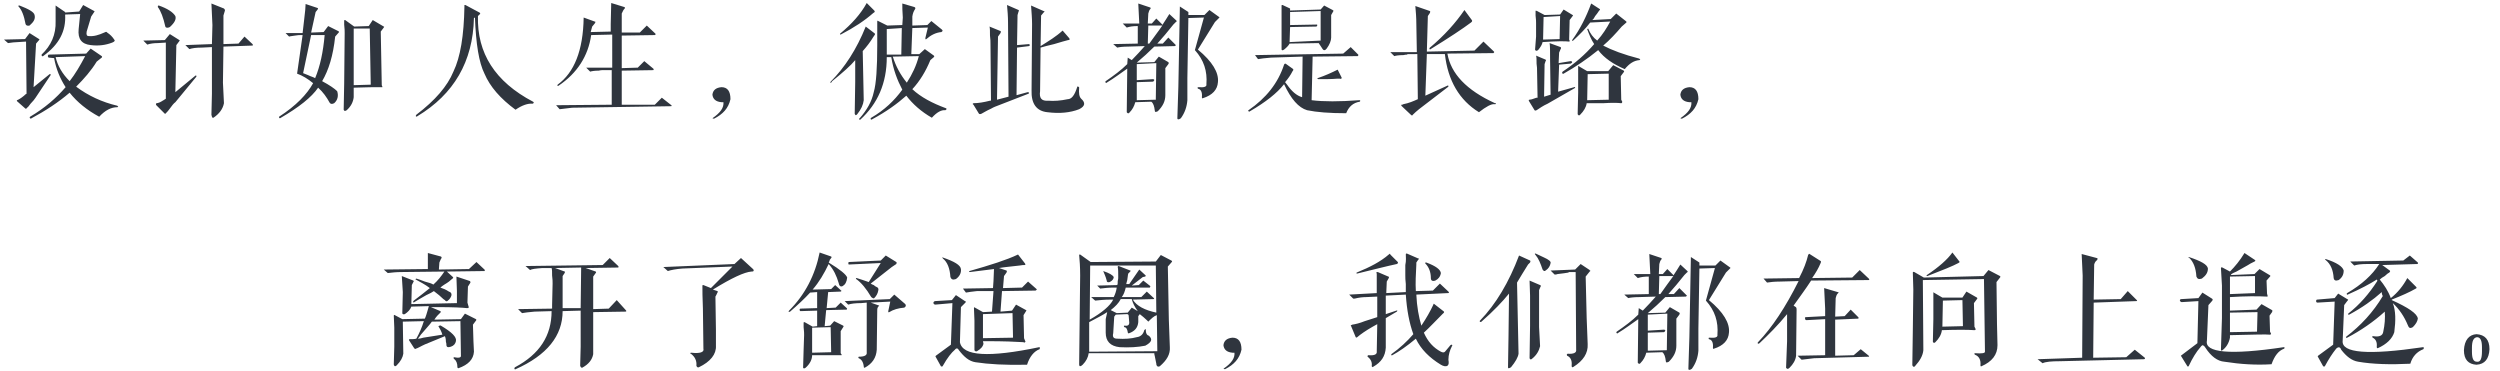 <?xml version="1.0" encoding="utf-8"?>
<!-- Generator: Adobe Illustrator 22.1.0, SVG Export Plug-In . SVG Version: 6.00 Build 0)  -->
<svg version="1.1" id="图层_1" xmlns="http://www.w3.org/2000/svg" xmlns:xlink="http://www.w3.org/1999/xlink" x="0px" y="0px"
	 viewBox="0 0 499 74" style="enable-background:new 0 0 499 74;" xml:space="preserve">
<style type="text/css">
	.st0{fill:#2F353E;}
</style>
<path class="st0" d="M9.9,14.8c0.2-0.1,0.2,0,0.2,0.2l-3,4.5c-0.2,0.3-0.5,0.7-1,1.2c-0.3,0.4-0.5,0.7-0.7,0.8
	c-0.1,0.2-0.2,0.2-0.3,0.2l-1.7-1.5C3.4,20.1,3.3,20,3.4,20c0.3-0.1,0.8-0.4,1.4-0.9c0.2-0.2,0.3-0.3,0.5-0.4L5.2,8.3L3.6,8.4
	c-0.6,0-1.3,0.1-2,0.2L0.8,7.9L5,7.8l0.9-1.2l1.9,1.2c0.1,0,0.1,0.1,0,0.2L7.2,8.7l-0.5,8.7L9.9,14.8z M3.9,1.1
	C5.7,1.8,6.8,2.4,6.9,3c0.2,0.8-0.2,1.4-1,2.1c-0.4,0.1-0.7,0-0.8-0.3C4.8,3.1,4.3,1.9,3.7,1.3C3.6,1.1,3.7,1.1,3.9,1.1z M9.7,11.5
	c-0.2-0.2-0.2-0.4,0-0.6l7.5-0.2l0.9-1l2.2,1.5c0.1,0.1,0.1,0.2,0,0.3l-1,0.8c-1.1,1.8-2.5,3.4-4.1,5c2.4,1.8,5.2,3.1,8.2,3.8
	c0.1,0.1,0.1,0.1,0.2,0.2c-0.1,0.1-0.1,0.1-0.2,0.1c-1.2,0-2.4,0.6-3.6,1.9c-2.4-1.3-4.4-2.9-5.9-4.8c-2.2,1.9-4.8,3.6-7.6,5.1
	c-0.1,0.1-0.2,0.1-0.3,0c-0.1-0.1-0.1-0.2,0-0.3c2.9-1.7,5.2-3.7,7.1-5.9c-1.1-1.7-1.9-3.6-2.3-5.8L9.7,11.5z M18.8,2.2
	c0.1,0,0.1,0.1,0,0.2l-0.6,0.9l-0.9,3c-0.1,0.6,0,0.9,0.4,0.9c1,0.1,2-0.2,3.1-0.7c0.2-0.1,0.4-0.2,0.5-0.1l0.1,0.1
	c0.6,0.4,1,0.8,1.4,1.4c0.2,0.2,0.1,0.4-0.4,0.6C21.1,9,19.7,9.2,18.1,9c-1.8-0.2-2.6-1.2-2.4-3.2l0.3-3l-3,0.1
	c0.2,3.3-1.2,6-4.4,8.3c-0.2,0.1-0.3,0-0.3-0.3c1.9-1.8,2.9-4,2.8-6.7V1.1l1.9,1.3v0.1l2.8-0.2L16.6,1L18.8,2.2z M17,11.2l-5.9,0.2
	c0.4,1.7,1.3,3.3,2.8,4.8C15,14.8,16,13.1,17,11.2z M39,15.1c0.2-0.1,0.2,0,0.2,0.2L35,20.4c-0.3,0.2-0.7,0.7-1.2,1.4
	c-0.2,0.3-0.4,0.5-0.6,0.7c-0.1,0.2-0.2,0.2-0.3,0.2L31.2,21c-0.1-0.1-0.1-0.2,0-0.4c0.4,0,0.9-0.2,1.7-0.8
	c-0.6,0.4-0.5,0.4,0.2-0.1V8.5l-1.6,0.1c-0.8,0-1.5,0.1-2.1,0.3l-0.8-0.8L32.9,8l1-1.2L35.8,8c0.1,0.1,0.1,0.1,0,0.2l-0.6,0.8
	L35,18.4L39,15.1z M31.7,1.1c1.7,0.6,2.8,1.3,3.3,2.1c0.2,0.6-0.1,1.3-1.1,2.2c-0.4,0.2-0.8,0.2-0.9-0.1c-0.4-1.8-0.9-3.1-1.5-3.9
	C31.5,1.2,31.5,1.1,31.7,1.1z M44.9,2.1l-0.3,1v5.7l3-0.1l1.2-1.4l1.6,1.5L50.5,9c-0.1,0.1-0.1,0.1-0.2,0.1l-5.7,0.2l-0.1,7.2
	l0.2,4.1c-0.2,1.1-0.9,2.1-2.1,2.9c-0.2,0.1-0.3-0.1-0.4-0.6l0.1-4.2V9.4l-2,0.1c-1.1,0-1.9,0.1-2.5,0.3L37,9l5.3-0.2l0.1-3.8
	l-0.2-4.3l2.5,1C44.8,1.8,44.9,1.9,44.9,2.1z M65.5,5.2l2,1c0.2,0.1,0.2,0.2,0.1,0.3l-0.7,0.8c-0.4,3.8-1.3,6.7-2.6,8.9
	c1.5,0.8,2.5,1.5,3,2c0.3,0.9,0.1,1.8-0.6,2.4c-0.4,0.2-0.7,0.2-0.9-0.1c-0.6-1.1-1.3-2.1-2.3-3c-1.3,1.9-3.8,3.9-7.6,6.1
	c-0.2,0-0.2-0.1-0.2-0.3c3.4-2.2,5.6-4.5,6.8-6.7c-1.1-0.9-2.1-1.5-3.2-1.9L60.4,7H60c-0.2,0-0.6,0-1.1,0.1
	c-0.5,0.1-0.9,0.1-1.2,0.2L57,6.6h3.4L60.7,4C60.9,2.4,61,1.3,61,0.8l2.4,0.8c0.1,0,0.1,0.1,0,0.3l-0.4,0.5l-0.9,4.1l2.5-0.1
	L65.5,5.2z M60.5,14.6c0.2,0.1,0.5,0.2,1,0.4c0.6,0.3,1.1,0.4,1.4,0.6c1-2.4,1.6-5.2,1.9-8.6L62.1,7L60.5,14.6z M74.4,4l2.2,1.3
	c0.1,0,0.1,0.1,0,0.2l-0.6,0.8L76.2,17l0.1,0.3c0.1,0,0.1,0,0,0.1c-1.4,0-3.3,0-5.7,0.1v1.9c-0.1,0.9-0.5,1.8-1.4,2.6
	c-0.3,0.2-0.5,0.2-0.6-0.1l0.1-5.2l0.1-10.1c0-0.3,0-0.9-0.1-1.7c0-0.4,0-0.6,0-0.8c0-0.1,0.1-0.1,0.2-0.1l1.8,1.3l2.9-0.1L74.4,4z
	 M70.6,5.7V17l3.4-0.1L73.8,5.7H70.6z M92.7,1.3V1C92.7,1,92.8,1,92.9,1l2.8,1.5c0.2,0.1,0.2,0.3,0,0.4l-0.3,0.3
	c-0.2,7.4,3.4,13.1,11,17.1c0.2,0.1,0.2,0.3-0.1,0.4c-0.9-0.1-2.1,0.3-3.4,1.2c-3-2.2-5.1-4.6-6.2-7.2c-1.1-2.2-1.7-5.9-1.9-11.2
	l-0.2,0.1c-0.2,8.7-4,15.2-11.3,19.6c-0.1,0.1-0.2,0.1-0.3,0c0-0.1,0-0.2,0.1-0.3c3.8-2.9,6.2-5.7,7.4-8.6
	C91.9,11.4,92.6,7.1,92.7,1.3z M120.3,14c-0.2,0-0.4,0-0.8,0.1c-0.8,0-1.4,0.1-1.7,0.2l-0.8-0.8h5.2V6.9L118,7
	c-0.6,4.2-2.8,7.6-6.5,10.1c-0.2,0.1-0.3,0.1-0.2-0.2c3.3-2.4,5.1-6.8,5.2-13.4l2.2,0.8c0.2,0,0.2,0.1,0,0.4l-0.5,0.6
	c-0.1,0.4-0.2,0.8-0.3,1.1l4-0.1V4.8L122,0.6l2.6,0.8c0.2,0.1,0.2,0.2,0,0.4s-0.3,0.5-0.5,0.9v3.8h3.6l1.4-1.4l1.7,1.6
	c0.1,0.1,0.1,0.2-0.1,0.3l-6.6,0.1v6.5l3.2-0.1l1.3-1.3l1.8,1.5c0.1,0.1,0.1,0.2,0,0.3l-6.3,0.1v6.8h6.6l1.4-1.4l1.9,1.5
	c0.1,0.1,0.1,0.2-0.1,0.2l-19.7,0.3c-0.9,0.1-1.7,0.2-2.5,0.3l-0.7-0.8l11.1-0.1V14H120.3z M142.5,23.7l-0.3-0.1
	c1.6-1.1,2.3-2.1,2.2-3.2H144c-1.1-0.1-1.7-0.6-1.8-1.5c0.1-0.9,0.7-1.4,1.8-1.5c1.2,0,1.8,0.8,1.8,2.4
	C145.4,21.6,144.3,22.8,142.5,23.7z M165.9,16.5c-0.2,0.1-0.2,0-0.1-0.2c2.8-2.8,5.2-6.5,7-11l1.7,1.3c0.2,0.1,0.2,0.3,0,0.5
	l-0.2,0.3c-0.6,1-1.3,1.9-2.1,2.8l0.2,9.8c-0.1,0.9-0.5,1.8-1.3,2.8c-0.1,0.1-0.2,0.2-0.3,0.2c-0.1-0.1-0.2-0.2-0.2-0.3l0.1-6.3V12
	c-0.9,1.1-2.5,2.5-4.6,4.2C166,16.3,166,16.4,165.9,16.5z M173,0.6l1.4,1.4c0.1,0.1,0.2,0.2,0.2,0.3c0,0.1-0.1,0.2-0.3,0.3
	c-1.7,1.5-3.8,2.9-6.5,4.3c-0.1,0-0.2-0.1-0.1-0.2C170,4.8,171.8,2.8,173,0.6z M185.1,5l0.8-0.8l2.1,1.7c0.2,0.2,0.2,0.3-0.1,0.5
	c-1.1,0.1-2.1,0.6-3,1.4c-0.1,0.1-0.2,0.1-0.2-0.2l0.5-2.1l-3.1,0.1l-0.2,5.2h1.6l1.1-1l1.8,1.3c0.1,0.1,0.1,0.2,0,0.3l-0.7,0.6
	c-0.9,2.2-2.1,4.2-3.6,5.8c1.7,1.6,4,2.8,6.7,3.8c0.2,0.1,0.2,0.2-0.1,0.4c-0.8-0.1-1.7,0.4-2.7,1.5c-2.1-1.2-3.8-2.7-5.1-4.4
	c-1.8,1.6-4,3.2-6.8,4.7c-0.1,0.1-0.2,0.1-0.3,0c-0.1-0.1,0-0.2,0.1-0.3c2.6-1.5,4.6-3.4,6.2-5.6c-1-1.9-1.8-4-2.2-6.5H177
	c0,5.2-1.8,9.3-5.3,12.5c-0.1,0-0.2,0-0.2-0.1c-0.1-0.1,0-0.1,0.1-0.2c1.4-1.6,2.4-3.3,2.8-5.2c0.5-1.7,0.7-4.9,0.7-9.4V6.8
	c0-1.3,0-2.2,0-2.5c0-0.2,0.1-0.2,0.2-0.1l1.8,0.9l3-0.1l0.1-1.5c-0.1-1.2-0.1-2.2-0.1-2.8l2.4,0.7c0.2,0.1,0.3,0.2,0.1,0.5
	c-0.2,0.3-0.4,0.7-0.5,1.4v1.8L185.1,5z M177,9.8c0,0.4,0,0.8,0,1.1h2.9l0.1-5.3l-3,0.2V9.8z M183.4,11.2l-5.2,0.1
	c0.6,1.9,1.5,3.6,2.8,5.2C182.1,14.8,182.9,13.1,183.4,11.2z M205.4,8.8c0.2,0.1,0.2,0.3,0,0.4L203,9.5l-0.1,9.5l2.2-0.6
	c0.1,0,0.2,0,0.3,0.1c0,0.1,0,0.1-0.1,0.2l-6.7,2.6c-0.2,0.1-0.5,0.2-0.8,0.4c-0.9,0.4-1.5,0.8-1.9,1c-0.2,0.1-0.4,0.1-0.5,0
	l-1.1-1.8c-0.2-0.1-0.2-0.2,0-0.3c1,0,2.1-0.2,3.3-0.5h0.2l-0.1-11.3c0-0.4,0-1-0.1-1.7c0-0.9,0-1.5-0.1-1.8l2.2,0.9
	c0.1,0.1,0.1,0.2,0,0.4l-0.5,0.7l-0.2,12.6l2.3-0.6l-0.1-14.8c0-1.2-0.1-2.4-0.2-3.5l2.3,1c0.1,0.1,0.1,0.2,0,0.3L203.1,3L203,9
	L205.4,8.8z M212.1,6.1l1.3,1.5c0.1,0.1,0.1,0.2,0.1,0.3c-0.1,0.1-0.2,0.1-0.3,0.1c-0.5,0.1-1.4,0.4-2.8,0.8
	c-1.2,0.3-2.1,0.5-2.7,0.7l-0.1,8.7c-0.2,1.4,0.3,2,1.6,1.9c1.2,0.1,2.5,0,3.9-0.3c0.8,0,1.4-0.8,1.9-2.4c0-0.1,0.1-0.2,0.2-0.1
	c0.1,0,0.2,0.1,0.2,0.2c-0.1,1.1,0,1.8,0.4,2.2c0.9,0.8,0.8,1.5-0.4,2.1c-1.8,0.7-3.9,0.9-6.3,0.6c-2.2-0.2-3.3-1.7-3.2-4.4
	l0.1-13.2c0-1.1-0.1-2.3-0.2-3.7l2.5,1.1c0.1,0,0.1,0,0.2,0.1c-0.1,0.1-0.1,0.1-0.2,0.2l-0.5,0.6l-0.1,6.1
	C209.3,8.2,210.8,7.3,212.1,6.1z M227.1,5.2c-0.9,0-1.6,0.1-2.2,0.3l-0.8-0.8h3.3l-0.2-4l2.4,0.8c0.1,0.1,0.1,0.2,0,0.3
	c-0.2,0.2-0.3,0.5-0.4,0.9l-0.1,2h0.8l0.9-1l1.2,1.2v0.1c0.5-0.8,1-1.5,1.4-2.2l1.4,1.3c0.1,0.1,0.1,0.2-0.1,0.3l-0.5,0.5
	c-1.1,1.4-2.2,2.7-3.2,3.8h1.1l1.1-1.2l1.4,1.4l0.1,0.1c0,0.1-0.1,0.1-0.2,0.2l-4.1,0.1c-1.1,1.1-2.3,2.2-3.5,3.2l3.5-0.1l0.9-1.1
	l1.9,1.1c0.1,0.1,0.1,0.3,0,0.4l-0.6,0.8V19c0,1.2-0.5,2.2-1.5,3.2c-0.4,0.2-0.6,0.2-0.6-0.1c-0.1-0.9-0.3-1.5-0.7-1.8l-3.2,0.1
	c-0.2,0.8-0.6,1.5-1.1,2c-0.2,0.3-0.4,0.3-0.6,0l0.1-8.7c-1.3,0.9-2.6,1.9-4.1,2.8c-0.1,0.1-0.1,0.1-0.2,0c-0.1-0.1-0.1-0.2,0-0.3
	c1.6-1.1,3.1-2.2,4.3-3.4l0.1-1.3l0.8,0.5c0.9-0.9,1.8-1.9,2.6-2.8l-3.3,0.1c-1,0-1.8,0.1-2.2,0.2l-0.8-0.7l4.9-0.1V5.2H227.1z
	 M226.9,12.8v3.2l3.2-0.2c0.2,0,0.3,0.1,0.3,0.2c-0.1,0.2-0.2,0.3-0.3,0.3l-3.2,0.1V20l3.8-0.1c0-0.1,0-0.2,0-0.3l0.1-7L226.9,12.8z
	 M232,5.1h-2.8l-0.1,3.6h0.3C230.3,7.4,231.2,6.3,232,5.1z M240.4,3l1-1l1.8,1.3c0.1,0.1,0.2,0.1,0.2,0.2l-0.2,0.2l-0.7,0.7
	l-3.4,5.5c2.9,2.4,4.2,4.6,4,6.5c-0.1,1.5-1.1,2.6-3,3.2c-0.1,0.1-0.2,0-0.2-0.2c0.1-1-0.2-1.6-0.8-1.7c-0.1-0.2-0.1-0.3,0.1-0.3
	c1.2,0.1,1.7-0.1,1.6-0.6c0.2-2.6-0.5-4.8-2.3-6.8l1.8-6.5l-3.1,0.1l-0.2,12V20c-0.1,1.3-0.5,2.5-1.3,3.6c-0.4,0.3-0.7,0.3-0.7,0
	l0.2-6.3l0.3-16l1.7,1.1c0,0.1,0,0.1,0,0.2V3H240.4z M253.7,11.5c-1.2,0.1-2.1,0.2-2.6,0.3l-0.6-0.8l17.6-0.3l1.5-1.3l1.5,1.5
	c0.1,0.1,0,0.2-0.1,0.3l-9,0.1l-0.2,8.7c2.4,0.3,5.5,0.3,9.5,0c0.1,0,0.2,0,0.2,0.1c0,0.1,0,0.1-0.1,0.2c-1.3,0.2-2.2,1-2.7,2.3
	c-3.3,0-5.9-0.2-7.8-0.6c-1.7-0.5-3.2-2.2-4.6-5.2c-1.4,1.8-3.7,3.6-6.8,5.4c-0.1,0.1-0.2,0.1-0.3,0c-0.1-0.1-0.1-0.1,0-0.2
	c3.5-2.4,5.9-5.4,7.1-9.1c0.1-0.2,0.2-0.2,0.3-0.2l1.4,1c0.2,0.1,0.2,0.3,0,0.5c-0.4,0.8-0.9,1.5-1.5,2.2l0.4,0.5
	c0.9,1.3,1.9,2.2,3,2.5l0.1-8.1L253.7,11.5z M257.4,8.7c-0.2,0.4-0.6,0.8-1.1,1.2c-0.2,0.1-0.3,0.2-0.4,0.1c-0.1,0-0.1-0.1-0.1-0.3
	V2.9c0-0.7,0-1.2,0-1.7C255.8,1,255.8,1,256,1l1.5,0.7v0.4l6.1-0.2l0.7-0.8L266,2l0.1,0.1c0.1,0,0.1,0.1,0,0.2l-0.4,0.7v4.5
	c0,0.6-0.3,1.4-0.9,2.2c-0.3,0.4-0.6,0.4-0.8,0.1c-0.3-0.5-0.6-0.9-0.8-1.2L257.4,8.7z M263.6,2.2l-6.1,0.2V5l5.3-0.1
	c0.1,0,0.2,0.1,0.1,0.2c0,0.1-0.1,0.2-0.2,0.2l-5.2,0.1l-0.1,3l6.2-0.3V2.2z M267,13.9l0.8,1.6c0,0.2-0.1,0.3-0.4,0.2h-0.5
	c-1,0.1-2.3,0.1-3.8,0.1c-0.2-0.1-0.2-0.1-0.1-0.2C264.5,15.1,265.8,14.5,267,13.9z M280.9,10.9c-0.2,0-0.4,0-0.8,0.1
	c-0.9,0-1.5,0.1-1.8,0.2l-0.8-0.8h5.3l-0.1-5.6c0-1.3-0.1-2.5-0.2-3.6l2.9,1c0.1,0.1,0.1,0.2,0,0.4L285,3.2l-0.2,7.1l9.5-0.2
	l1.8-1.8l2.1,2c0.1,0.1,0,0.2-0.1,0.3l-9.2,0.1c0.7,4,3.8,7.3,9.5,9.9c0.1,0,0.2,0,0.2,0.1c0,0.1-0.1,0.1-0.3,0.1
	c-0.6-0.1-1.7,0.5-3.1,1.6c-3.9-2.4-6.2-6.3-6.8-11.6h-3.6l-0.3,8.3l4.4-2c0.2-0.1,0.2,0,0.2,0.2l-4.3,3.3c-1.1,0.8-2.1,1.6-2.8,2.3
	c-0.1,0.2-0.2,0.2-0.4,0l-1.8-1.7c-0.1-0.1-0.1-0.1-0.1-0.2c0-0.1,0-0.1,0.1-0.1c0.1,0,0.2,0,0.3-0.1c1.1-0.2,2-0.6,2.9-1l-0.1-9
	H280.9z M292.3,2l1.4,1.9c0.2,0.2,0.2,0.4-0.1,0.6c-1.6,1.2-4.3,3-8.2,5.4l-0.1-0.3C288.3,7.1,290.6,4.5,292.3,2z M313.5,12.2
	c0.2,0,0.3,0.1,0.3,0.2c0,0.1-0.1,0.2-0.3,0.3l-2.3,0.2l-0.2,5.4l3.2-0.9c0.2-0.1,0.3,0,0.1,0.2l-5.4,3.1c-0.9,0.4-1.6,0.9-2.2,1.3
	c-0.2,0.1-0.3,0.1-0.4,0l-1.1-1.8c-0.1-0.2-0.1-0.3,0.1-0.3c0.2,0,0.6-0.1,1.1-0.3c0.2-0.1,0.3-0.1,0.5-0.1l-0.1-5.3
	c0-0.4,0-0.9-0.1-1.5c0-0.8,0-1.3-0.1-1.6l1.9,0.8c0.1,0.1,0.1,0.2,0,0.3l-0.2,0.6l-0.1,6.5l1.3-0.4l-0.1-6.8c0-1.8,0-3-0.1-3.5
	l2.2,0.8c0.1,0.1,0.1,0.3,0,0.4l-0.3,0.7l-0.1,2.1L313.5,12.2z M312.1,1.9l1.8,1.1c0.1,0,0.1,0.1,0,0.2l-0.6,0.8l-0.1,3.9l0.1,0.2
	c0,0.1,0,0.2-0.1,0.2c-0.7-0.1-2.5-0.1-5.3,0.1c-0.1,0.5-0.4,1-0.9,1.6c-0.3,0.2-0.5,0.2-0.6-0.1l0.2-2.6V4.6c0-0.2,0-0.8-0.1-1.5
	c0-0.5,0-0.8,0-0.9c0-0.1,0.1-0.1,0.3,0l1.5,0.8l3.1-0.1L312.1,1.9z M308.1,3.4L308,7.9l3.3-0.1l0.1-4.6L308.1,3.4z M317,5.7
	c0.4,1,1,1.8,1.8,2.4c1.1-1.2,1.9-2.5,2.6-3.8l-4,0.2c-0.9,1.2-2.1,2.4-3.4,3.6c-0.2,0.1-0.2,0.1-0.2-0.1c1.6-2.2,2.8-4.6,3.8-7.3
	l1.7,1.1c0.1,0.1,0.1,0.2-0.1,0.3L319,2.4c-0.1,0.2-0.3,0.4-0.6,0.8c-0.2,0.4-0.4,0.7-0.6,0.8l3.7-0.2l1.1-1.1l1.9,1.5
	c0.2,0.1,0.2,0.3,0,0.4l-0.8,0.7c-1.2,1.4-2.4,2.7-3.7,3.8c1.7,0.9,4.1,1.8,7.2,2.6c0.1,0.1,0.1,0.1,0.2,0.2
	c-0.1,0.1-0.1,0.1-0.2,0.1c-1.1,0.1-2,0.7-2.9,1.8c-2.3-1-4.1-2.2-5.3-3.8c-2.2,1.8-4.6,3.4-6.9,4.7c-0.1,0.1-0.2,0-0.3-0.1
	c0-0.1,0-0.2,0.1-0.3c2.4-1.6,4.5-3.4,6.3-5.5c-0.6-0.9-1-1.9-1.4-3L317,5.7z M321,14.2l1-1.2l2.1,1.1c0.1,0.1,0.1,0.2,0,0.3
	l-0.6,0.8l0.1,4.7l0.2,0.4c0,0.2-0.1,0.3-0.2,0.3c-0.8-0.1-2-0.1-3.6,0c-1.3,0-2.3,0-3.3,0c-0.1,0.8-0.6,1.6-1.3,2.3
	c-0.2,0.2-0.3,0.2-0.5-0.1l0.1-4.3v-3.3v-2c0-0.1,0-0.1,0.1,0l1.7,1L321,14.2z M316.9,14.8l-0.1,5.2l4.3-0.1v-5.2L316.9,14.8z
	 M335.7,23.7l-0.3-0.1c1.6-1.1,2.3-2.1,2.2-3.2h-0.4c-1.1-0.1-1.7-0.6-1.8-1.5c0.1-0.9,0.7-1.4,1.8-1.5c1.2,0,1.8,0.8,1.8,2.4
	C338.6,21.6,337.5,22.8,335.7,23.7z M80.2,54.3c-1.1,0-2,0.1-2.8,0.2l-0.8-0.7l8.8-0.1v-3.2l2.6,0.7c0.2,0.1,0.2,0.3,0,0.5l-0.3,0.7
	l-0.1,1.4l6-0.1l1.5-1.4l1.6,1.5c0.1,0.1,0.1,0.2,0,0.3l-7.5,0.1l1.2,1.1c0.1,0.1,0.1,0.2-0.2,0.4c-0.3,0.3-0.8,0.7-1.5,1.1
	c-0.3,0.2-0.6,0.4-0.8,0.6c0.6,0.2,1.1,0.4,1.7,0.8c0.4,0.1,0.6,0.4,0.5,0.8c-0.1,0.3-0.3,0.7-0.7,1c-0.2,0.2-0.4,0.2-0.6-0.1
	c-0.1-0.1-0.2-0.1-0.3-0.2c-0.5-0.5-1.1-1-1.9-1.6c-0.3,0.2-0.8,0.5-1.5,0.8c-1,0.6-1.8,1-2.4,1.4c-0.1,0.1-0.2,0.1-0.2,0
	c-0.1-0.1,0-0.2,0.1-0.3c1.2-0.9,2.2-1.7,3.2-2.5c-0.9-0.7-1.9-1.2-2.8-1.7c-0.1-0.1-0.1-0.1,0.1-0.2c0.4,0.1,0.9,0.3,1.7,0.6
	c0.8,0.2,1.4,0.4,1.7,0.6c0.9-0.8,1.6-1.7,2.2-2.6L80.2,54.3z M88,65c2.2,1.3,3.2,2.3,3,3.1c-0.1,0.5-0.4,0.9-1,1.1
	c-0.6,0.2-0.9,0.1-0.9-0.4c0-0.1,0-0.3-0.1-0.6c0-0.5-0.1-0.9-0.2-1.1l-3.4,1.4c-0.1,0.1-0.3,0.1-0.5,0.2c-0.9,0.4-1.5,0.8-1.9,0.9
	c-0.1,0.1-0.2,0.1-0.4-0.2L81.7,68c-0.1-0.1-0.1-0.2,0-0.3c0.5,0,1,0,1.4-0.1c0.6-1.1,1.1-2.2,1.5-3.5l-4.2,0.1l0.1,6.4
	c-0.1,0.7-0.5,1.5-1.3,2.3c-0.2,0.2-0.3,0.2-0.4,0.2c-0.1-0.1-0.2-0.2-0.2-0.4l0.1-3.5v-3.8l-0.1-2.4c0-0.1,0.1-0.2,0.2-0.1l1.5,0.8
	l4.5-0.1c0.1-0.2,0.2-0.5,0.3-0.8c0.1-0.4,0.3-0.9,0.5-1.7l-3.5,0.1c-0.2,0.6-0.7,1.1-1.3,1.5c-0.3,0.1-0.5,0-0.5-0.2l0.1-4.2
	l-0.2-3.2l2.3,0.9c0.1,0.1,0.1,0.2,0,0.3l-0.3,0.6l-0.1,3.8l9.1-0.2v-2.4l-0.1-2.9l2.7,0.9c0.1,0.1,0.1,0.2,0.1,0.3l-0.5,0.8
	l-0.1,3.2l0.2,0.7c0.1,0.2,0.1,0.3,0,0.3c0,0.1-0.1,0.1-0.3,0.1c-0.9-0.1-2.8-0.2-5.7-0.2H86l1.9,0.8c0.1,0.1,0.1,0.2,0,0.3
	l-0.6,0.6c-0.2,0.2-0.4,0.5-0.6,0.8l5.3-0.1l0.8-1.1l2.2,1.1c0.1,0.1,0.1,0.2,0,0.3l-0.6,0.8l0.1,3.3l0.1,2.1
	c-0.1,1.5-1.1,2.6-3.1,3.3c-0.1,0-0.2-0.1-0.2-0.2c0-0.8-0.2-1.3-0.7-1.7c-0.1-0.1-0.1-0.2,0-0.3c1,0.2,1.5,0.1,1.4-0.4l-0.1-6.8
	l-5.7,0.1c-0.4,0.6-1.2,1.4-2.2,2.6c-0.2,0.3-0.4,0.6-0.6,0.8c0.4,0,0.8-0.1,1.1-0.2l3.8-0.6c-0.2-0.7-0.5-1.2-0.8-1.7
	C87.8,65,87.8,64.9,88,65z M108.3,53.5c-1.4,0.1-2.2,0.2-2.5,0.4l-0.9-0.8l15.4-0.2l1.4-1.4l1.7,1.6c0.1,0.2,0.1,0.3-0.1,0.3
	l-6.4,0.1l2,0.7c0.1,0.1,0.1,0.2,0,0.3l-0.5,0.7v6.5l3.1-0.1l1.6-1.7l1.8,2c0.1,0.1,0.1,0.1,0.1,0.2c0,0.1-0.1,0.1-0.2,0.1l-6.4,0.1
	v5.8v2.6c-0.2,1.1-0.9,2-2.2,2.7c-0.2,0-0.3-0.1-0.4-0.4l0.1-3.8V62l-3.6,0.1c0,4.9-3.1,8.8-9.4,11.6c-0.1,0.1-0.2,0-0.2-0.1
	c-0.1-0.1,0-0.2,0.1-0.3c4.9-2.6,7.3-6.3,7.3-11.2l-3.4,0.1c-1.1,0.1-2,0.2-2.5,0.3l-0.8-0.8l6.8-0.1v-0.7l0.1-4.3
	c0-0.4,0-0.9-0.1-1.6c0-0.7,0-1.2-0.1-1.5H108.3z M112.3,61v0.5h3.6l0.1-8.1l-5.2,0.1l1.9,0.7c0.1,0,0.1,0.1,0,0.3l-0.4,0.6V61z
	 M140.4,56.9l1.5,0.6l4.3-4.3l-10,0.4c-1.3,0.1-2.3,0.3-2.9,0.5l-0.9-0.8l14.2-0.6l1.3-1.2l2.4,2.2c0.1,0.1,0.2,0.2,0.1,0.4
	c-0.1,0.1-0.2,0.1-0.4,0.1c-1.4,0.1-4,1.3-7.7,3.6l0.9,0.3c0.1,0.1,0.1,0.2,0,0.3c-0.2,0.4-0.3,0.7-0.4,0.8l0.1,6.6V69
	c0.1,1.7-1.1,3.2-3.4,4.3c-0.2,0.1-0.4,0-0.5-0.3c0.1-1-0.3-1.8-1.1-2.4c-0.1,0-0.2,0-0.1-0.1c0-0.1,0.1-0.1,0.2-0.1
	c1.7,0.2,2.6-0.1,2.4-0.8l-0.1-8c-0.1-2.1-0.1-3.7-0.1-4.6C140.2,56.9,140.3,56.9,140.4,56.9z M157.7,62.2c-0.3,0.1-0.4,0.1-0.2-0.2
	c3.2-3.2,5.2-7.1,6.1-11.6l2.3,0.8c0.1,0.1,0.1,0.2,0,0.3l-0.3,0.4c0,0.1,0,0.2-0.1,0.3c0,0.1,0,0.1-0.1,0.2c2.3,1.4,3.5,2.4,3.7,3
	c-0.1,0.9-0.4,1.4-0.9,1.7c-0.4,0.2-0.7,0-0.8-0.6c-0.4-1.4-1-2.7-2-3.8c-0.9,1.9-1.9,3.6-3.2,5.1l3.7-0.1l0.8-0.8l1.2,1.1
	c0.1,0.1,0.1,0.1,0,0.1c0.1,0,0,0-0.1,0.1l-2.5,0.1l-0.3,3.2l1.8-0.1l1-1l1.2,1.1c0.1,0.1,0.1,0.2,0,0.3l-4.1,0.1l-0.3,3.2l1.1-0.1
	l0.8-0.9l1.8,0.9c0.1,0.1,0.1,0.2,0,0.3l-0.5,0.8v4.4l0.2,0.3c0,0.1,0,0.1-0.1,0.1c-0.2,0-0.5,0-1,0c-1.4,0-3,0-4.8,0
	c0,0.8-0.4,1.7-1.3,2.5c-0.2,0.1-0.3,0.2-0.4,0.1c-0.1,0-0.1-0.1-0.1-0.2l0.1-3.5l0.1-2.9c0-0.3,0-0.8-0.1-1.6c0-0.5,0-0.8,0-0.9
	c0-0.1,0.1-0.1,0.2-0.1l1.6,0.9l0.9-0.1v-3.1l-3.3,0.1c-0.1,0-0.2-0.1-0.2-0.3c0-0.1,0.1-0.2,0.2-0.2l3.3-0.1v-3.2l-1.4,0.1
	C160.6,59.6,159.2,60.9,157.7,62.2z M162.1,65.4v5l3.8-0.1l-0.1-5L162.1,65.4z M175.5,61c-0.2,0.2-0.4,0.4-0.4,0.8l-0.1,8
	c-0.1,1.6-0.9,2.8-2.4,3.6c-0.2,0-0.2-0.1-0.2-0.3c-0.1-0.9-0.5-1.4-1-1.6c-0.1-0.1-0.1-0.2,0-0.3c1.2,0,1.7-0.3,1.6-0.9v-9.9
	l-1.1,0.1c-1.1,0-2,0.1-2.6,0.3l-0.7-0.7l9-0.4l0.9-0.9l2.2,1.9c0.2,0.3,0.1,0.5-0.2,0.7c-1.2,0.1-2.2,0.4-3,0.9
	c-0.2,0.1-0.2,0-0.2-0.2l0.4-1.9l-3.9,0.2l1.7,0.6C175.5,60.8,175.5,60.8,175.5,61z M175.3,58c-0.1,0.6-0.4,1.1-0.8,1.5
	c-0.1,0.1-0.2,0.1-0.6-0.2c-1-1.7-2-2.9-3-3.6c-0.1-0.2-0.1-0.2,0.1-0.2c0.7,0.2,1.5,0.5,2.4,0.8l2.4-3.8l-6.4,0.3
	c-0.1-0.2-0.1-0.3,0-0.5l6.4-0.3l1-1l2.1,1.3c0.1,0.1,0.1,0.2,0,0.4l-0.9,0.6l-4.2,3.3c0.1,0.1,0.3,0.2,0.6,0.3
	c0.2,0.2,0.4,0.3,0.6,0.4C175.3,57.4,175.4,57.7,175.3,58z M207.4,69.3c0.2,0,0.2,0.1,0.1,0.4c-1.1,0.4-2,1.5-2.5,3.1
	c-4.3,0.1-7.7-0.1-10.3-0.5c-1.3-0.2-2.3-1.1-3.3-2.4c-0.2-0.4-0.5-0.5-0.8-0.1c-0.7,0.6-1.5,1.6-2.4,3.2c-0.1,0.2-0.2,0.2-0.4,0.1
	l-1-1.8c-0.1-0.1-0.1-0.2,0-0.3l3-2.2l0.3-8.3l-3.4,0.3c-0.2,0-0.3-0.1-0.4-0.3c0-0.2,0.1-0.3,0.3-0.4l3.4-0.2l0.8-1l1.8,1.2
	l0.2,0.1c0,0.1-0.1,0.2-0.2,0.3l-0.8,0.8l-0.2,7C192.1,71.1,197.4,71.4,207.4,69.3z M188.2,51.4c2.3,0.8,3.5,1.5,3.6,2.3
	c0.1,0.8-0.3,1.5-1,2c-0.6,0.2-0.9,0.1-1.1-0.4c-0.1-1.7-0.6-3-1.5-3.7c-0.1-0.1-0.1-0.2-0.1-0.3C188,51.3,188.1,51.3,188.2,51.4z
	 M203.2,50.8l1.4,1.8c0.1,0.2,0.1,0.3-0.1,0.3s-0.5,0-1,0.1c-1.6,0.2-3,0.3-4.1,0.5l1.5,0.5c0.1,0.1,0.1,0.2,0,0.4l-0.5,0.7
	l-0.2,2.4l3.8-0.1l1.2-1.2l1.7,1.5c0.1,0.1,0,0.2-0.2,0.3l-6.7,0.1l-0.3,4.1L202,62l0.8-1.2l2,1.1c0.1,0,0.1,0.1,0,0.2l-0.5,0.8
	l0.1,4.6l0.2,0.5c0.1,0.1,0.1,0.2,0,0.3c-0.1,0.1-0.2,0.1-0.3,0c-1.6-0.1-4-0.2-7.1-0.2c-0.5,0-0.8,0-1,0l0.1,0.5
	c-0.1,0.6-0.6,1.1-1.3,1.5c-0.2,0.1-0.4,0-0.5-0.2v-5.9l-0.1-2.5c0-0.2,0.1-0.2,0.2-0.1l1.6,0.9l1.8-0.1l0.3-4.1h-3.3
	c-0.9,0.1-1.7,0.2-2.2,0.3l-0.6-0.8l6-0.1l0.1-1.4l0.1-2.4c-1.5,0.2-3.1,0.4-4.8,0.6c-0.2,0-0.2-0.1-0.1-0.2
	C197.7,52.9,200.9,51.9,203.2,50.8z M196.2,62.7v4.8l6-0.1l-0.1-4.9L196.2,62.7z M231.7,50.9l2.1,1.1c0.2,0.1,0.2,0.2,0,0.4
	l-0.7,0.8l0.2,10.6l0.2,5.5c0.1,1.4-0.6,2.6-2,3.8c-0.2,0.1-0.4,0.1-0.5,0c-0.1-0.1-0.2-0.2-0.2-0.5c-0.1-0.4-0.2-0.9-0.3-1.5
	c-0.1-0.3-0.1-0.5-0.1-0.6h-13.1c-0.1,0.8-0.5,1.6-1.2,2.3c-0.2,0.2-0.4,0.3-0.5,0.3c-0.1,0-0.2-0.1-0.2-0.4l0.2-17.7
	c0-1.7-0.1-3.1-0.2-4.1c0-0.1,0.1-0.1,0.2-0.1l2.1,1.5l13-0.1L231.7,50.9z M227.4,53.8l1.3,1.2l-0.1,0.2l-0.5,0.1l-2.2,1.7l1.4-0.1
	l0.9-0.9l1.4,1.1c0,0.1,0,0.2-0.1,0.3h-4.8c-0.2,0.8-0.4,1.4-0.8,1.9h3.9l1.1-1.1l1.4,1.3c0.1,0.1,0.1,0.2-0.1,0.2l-4.1,0.1
	c0.8,1.3,2.4,2.1,4.7,2.6l-0.1-9.4L217.6,53l-0.1,10.8c2.5-1.4,4.1-2.8,4.7-4h-0.6c-1.1,0-2.1,0.1-3,0.2l-0.8-0.7h4.5
	c0.3-0.6,0.5-1.2,0.6-1.9h-0.7c-0.9,0-1.8,0.1-2.6,0.2L219,57l4-0.1c0.1-0.2,0.1-0.4,0.1-0.8c0.1-0.3,0.1-0.6,0.1-0.8
	c0-0.9,0-1.6-0.1-2c0-0.2,0.1-0.2,0.2-0.2l2.3,0.9c0.1,0,0.1,0.1,0,0.2l-0.4,0.4c-0.1,0.3-0.1,0.8-0.2,1.3c-0.1,0.4-0.2,0.7-0.2,0.8
	h0.6L227.4,53.8z M221,62.3c-0.9,0.6-2.1,1.2-3.6,2v5.9l13.6-0.1l-0.1-7.2c-0.6,0.2-1.1,0.7-1.7,1.3c-0.1-0.1-0.2-0.2-0.3-0.3
	c-0.4-0.4-0.9-0.8-1.4-1.2l-0.3,0.4v1.2c-0.1,1.1-0.7,1.8-1.8,2.2c-0.2,0.1-0.3,0-0.3-0.2c-0.1-0.6-0.3-1-0.7-1
	c-0.1-0.2-0.1-0.3,0-0.3c0.7,0.1,1-0.1,1-0.6l-0.1-1.2c0-0.4-0.1-0.5-0.4-0.5l-2.2,0.1l-0.3,0.4l-0.2,3.3c-0.2,0.8,0.1,1.1,0.8,1.1
	c1.5,0.1,2.8,0,3.9-0.3c0.8-0.1,1.3-0.6,1.5-1.4c0.1-0.1,0.1-0.1,0.2-0.2c0.1,0.1,0.2,0.1,0.1,0.2c0,0.6,0.2,1,0.6,1.1
	c0.8,0.7,0.6,1.3-0.7,2c-1.5,0.3-3.2,0.4-5.1,0.3c-1.9-0.2-2.8-1.2-2.8-2.9v-2.7L221,62.3z M220.2,54.1c1.2,0.4,1.9,0.8,2.1,1.2
	c0,0.3-0.2,0.7-0.8,1c-0.4,0.1-0.6,0-0.6-0.3C220.7,55.2,220.4,54.6,220.2,54.1C220,54.2,220.1,54.1,220.2,54.1z M225.9,61.4
	l1.2,0.7c-0.6-0.8-1-1.6-1.2-2.4h-2.2c-0.4,0.8-1.1,1.5-2,2.2l1.2,0.6l2.2-0.1L225.9,61.4z M244.5,73.7l-0.3-0.1
	c1.6-1.1,2.3-2.1,2.2-3.2H246c-1.1-0.1-1.7-0.6-1.8-1.5c0.1-0.9,0.7-1.4,1.8-1.5c1.2,0,1.8,0.8,1.8,2.4
	C247.4,71.6,246.3,72.8,244.5,73.7z M280.6,50.8c0-0.2,0.1-0.2,0.2-0.2l2.3,1c0.2,0,0.2,0.1,0,0.2l-0.4,0.6c0,0.1,0,0.2,0,0.4
	c-0.1,1.9-0.2,3.7-0.1,5.3l3.4-0.1l1.4-1.4l1.7,1.6c0.1,0.1,0.1,0.1,0.1,0.2c0,0.1-0.1,0.1-0.2,0.1l-6.3,0.3c0.1,2.4,0.5,4.5,1,6.2
	c1-1.5,1.8-2.9,2.4-4.2c0-0.2,0.1-0.2,0.2-0.1l1.8,1.4c0.2,0.1,0.2,0.3-0.1,0.5c-1.4,1.4-2.6,2.7-3.8,3.8c0.8,1.8,1.9,3,3.4,3.8
	c0.4,0.2,0.7,0.2,0.9-0.1l1-1.2c0.1-0.1,0.2-0.1,0.3-0.1c0.1,0.1,0.1,0.2,0,0.3c-0.4,0.8-0.7,1.7-0.7,2.7c0.1,0.6,0.1,1-0.2,1.2
	c-0.3,0.2-0.8,0.1-1.3-0.2c-2.3-1.4-4-3.1-5-5.2c-1.8,1.5-3.4,2.6-4.7,3.3c-0.2,0.1-0.2,0-0.2-0.2c1.7-1.2,3.2-2.6,4.4-4
	c-0.8-2.2-1.3-4.8-1.5-7.9l-4,0.2v3.7l2.1-0.7c0.2-0.1,0.3,0,0.1,0.2l-2.2,1.3v5.9c-0.1,1.7-0.9,2.9-2.5,3.8c-0.1,0.1-0.2,0.1-0.2,0
	c-0.1,0-0.1-0.1-0.1-0.2c0.1-0.7-0.2-1.3-0.8-1.8c-0.1-0.1-0.1-0.1,0-0.2c0-0.1,0.1-0.1,0.2-0.1c1.2,0.1,1.7-0.2,1.6-0.8l0.1-5.4
	l-0.9,0.5c-1.4,0.8-2.4,1.5-3.1,2.1c-0.1,0.1-0.2,0.1-0.3,0l-1-2.4c0.1,0,0.2,0,0.3-0.1c0.7-0.1,1.5-0.3,2.5-0.7l2.5-0.8v-4.1
	l-2.2,0.1c-0.7,0-1.5,0.1-2.3,0.3c-0.1,0-0.2,0-0.3,0l-0.8-0.8l5.5-0.3c0-1.5,0-2.8,0-3.9c-0.1-0.1-0.1-0.2,0-0.3h0.2l2.1,0.9
	c0.1,0,0.2,0.1,0.1,0.3l-0.4,0.7l-0.1,2.3l3.9-0.2c0-0.3,0-0.8,0-1.6c-0.1-0.8-0.1-1.3-0.1-1.8c0-0.4,0-1.1,0-2
	C280.7,52,280.6,51.3,280.6,50.8z M277.5,50.8l1.5,1.5c0.1,0.2,0,0.3-0.2,0.4c-1.9,0.4-4.6,1.1-7.9,1.9c-0.2,0-0.2-0.1-0.1-0.2
	c2.7-1.1,4.8-2.2,6.4-3.6C277.4,50.6,277.5,50.6,277.5,50.8z M284.7,52.4c1.9,0.7,2.8,1.4,2.9,2.1c-0.1,0.7-0.5,1.2-1.1,1.5
	c-0.6,0.2-0.9,0-0.9-0.5c0-1.2-0.4-2.2-1.1-2.9C284.4,52.4,284.5,52.4,284.7,52.4z M295.7,64.2c-0.1,0.1-0.2,0.1-0.3,0
	c-0.1-0.1-0.1-0.1,0-0.2c3.2-3.3,5.8-7.7,7.8-13l2.2,1c0.1,0.1,0.1,0.2,0,0.4l-0.4,0.4c-0.8,1.3-1.5,2.4-2.2,3.6l0.3,14.2
	c-0.1,0.7-0.6,1.6-1.5,2.7c-0.2,0.1-0.3,0.2-0.5,0.2c-0.1,0-0.1-0.1-0.1-0.3l0.1-6.2l0.1-8.4C299.9,60.2,298.1,62.1,295.7,64.2z
	 M307.2,57.9v7.4l0.2,3.8c-0.2,0.9-0.7,1.8-1.6,2.5c-0.2,0.2-0.4,0.2-0.5-0.1l0.1-6.5v-6l-0.1-3l2.1,0.9c0.2,0.1,0.2,0.2,0.1,0.3
	L307.2,57.9z M306.5,50.6l1.7,0.8c0.9,0.4,1.4,0.8,1.3,1.1c-0.1,0.6-0.4,1.1-1,1.5c-0.2,0.2-0.4,0.1-0.6-0.2
	c-0.4-1.2-0.8-2.2-1.4-2.9C306.3,50.7,306.3,50.6,306.5,50.6z M313.1,54.4c-0.6,0.1-1.3,0.2-2.2,0.3c-0.2,0.1-0.4,0.1-0.6,0.1
	l-0.8-0.8l4.9-0.2l1.1-1.1l1.8,1.2c0,0.1,0,0.1,0.1,0.1c0.1,0.1,0,0.1-0.1,0.2l-0.8,1l0.2,8.3l0.2,5.2c0.1,1.8-0.9,3.3-2.8,4.5
	c-0.1,0.1-0.2,0.1-0.3,0.1c-0.1-0.1-0.1-0.2-0.1-0.4c0.1-0.9-0.2-1.6-0.9-1.9c-0.1-0.2-0.1-0.3,0.1-0.4c1.2,0.1,1.8-0.2,1.7-0.8
	l-0.1-15.5H313.1z M329.1,55.2c-0.9,0-1.6,0.1-2.2,0.3l-0.8-0.8h3.3l-0.2-4l2.4,0.8c0.1,0.1,0.1,0.2,0,0.3c-0.2,0.2-0.3,0.5-0.4,0.9
	l-0.1,2h0.8l0.9-1l1.2,1.2v0.1c0.5-0.8,1-1.5,1.4-2.2l1.4,1.3c0.1,0.1,0.1,0.2-0.1,0.3l-0.5,0.5c-1.1,1.4-2.2,2.7-3.2,3.8h1.1
	l1.1-1.2l1.4,1.4l0.1,0.1c0,0.1-0.1,0.1-0.2,0.2l-4.1,0.1c-1.1,1.1-2.3,2.2-3.5,3.2l3.5-0.1l0.9-1.1l1.9,1.1c0.1,0.1,0.1,0.2,0,0.4
	l-0.6,0.8V69c0,1.2-0.5,2.2-1.5,3.2c-0.4,0.2-0.6,0.2-0.6-0.1c-0.1-0.9-0.3-1.5-0.7-1.8l-3.2,0.1c-0.2,0.8-0.6,1.5-1.1,2
	c-0.2,0.3-0.4,0.3-0.6,0l0.1-8.7c-1.3,0.9-2.6,1.9-4.1,2.8c-0.1,0.1-0.1,0.1-0.2,0c-0.1-0.1-0.1-0.2,0-0.3c1.6-1.1,3.1-2.2,4.3-3.4
	l0.1-1.3l0.8,0.5c0.9-0.9,1.8-1.9,2.6-2.8l-3.3,0.1c-1,0-1.8,0.1-2.2,0.2l-0.8-0.7l4.9-0.1v-3.6H329.1z M328.9,62.8v3.2l3.2-0.2
	c0.2,0,0.3,0.1,0.3,0.2c-0.1,0.2-0.2,0.3-0.3,0.3l-3.2,0.1V70l3.8-0.1c0-0.1,0-0.2,0-0.3l0.1-7L328.9,62.8z M334,55.1h-2.8l-0.1,3.6
	h0.3C332.3,57.4,333.2,56.2,334,55.1z M342.4,53l1-1l1.8,1.3c0.1,0.1,0.2,0.1,0.2,0.2l-0.2,0.2l-0.7,0.7l-3.4,5.5
	c2.9,2.4,4.2,4.6,4,6.5c-0.1,1.5-1.1,2.6-3,3.2c-0.1,0.1-0.2,0-0.2-0.2c0.1-1-0.2-1.6-0.8-1.7c-0.1-0.2-0.1-0.3,0.1-0.3
	c1.2,0.1,1.7-0.1,1.6-0.6c0.2-2.6-0.5-4.8-2.3-6.8l1.8-6.5l-3.1,0.1l-0.2,12V70c-0.1,1.3-0.5,2.5-1.3,3.6c-0.4,0.3-0.7,0.3-0.7,0
	l0.2-6.3l0.3-16l1.7,1.1c0,0.1,0,0.1,0,0.2V53H342.4z M361.2,50.7l2.2,1.4c0.1,0.1,0.1,0.2,0,0.4c-0.4,1-1,2-1.7,3l8-0.1l1.5-1.5
	l1.8,1.7c0.1,0.1,0.1,0.1,0.1,0.2c0,0.1-0.1,0.1-0.2,0.1L361.5,56c-1.1,1.7-2.3,3.3-3.5,5l0.3,0.2c0.2,0.1,0.3,0.2,0.3,0.6l-0.1,9.2
	c-0.1,0.9-0.6,1.7-1.3,2.4c-0.3,0.3-0.5,0.3-0.7,0l0.2-5.3v-5.4c-1.8,2.2-3.7,4.1-5.5,5.8c-0.1,0.1-0.2,0.1-0.3,0.1
	c-0.1-0.1-0.1-0.2,0-0.3c2.8-2.9,5.5-7,8.1-12.2l-3.7,0.1c-1.1,0-2,0.1-2.6,0.2l-0.7-0.8l7.1-0.1c0.9-1.7,1.5-3.3,1.8-4.6
	C361,50.7,361.1,50.6,361.2,50.7z M360.6,63.9c-0.2,0-0.3-0.1-0.3-0.3c-0.1-0.2,0-0.3,0.2-0.3l3.8-0.2v-1.5l-0.2-4.1l2.7,0.8
	c0.1,0,0.1,0,0.2,0.1c-0.1,0.1-0.1,0.1-0.2,0.2c-0.2,0.2-0.3,0.5-0.4,0.9l-0.1,3.7l1.9-0.1l1.2-1.3l1.5,1.5c0.1,0.1,0.1,0.2,0,0.3
	l-4.6,0.2v7.2l3.7-0.1l1.4-1.2L373,71c0.1,0.1,0.1,0.2,0,0.2l-10.9,0.3c-0.9,0.1-1.7,0.2-2.5,0.3l-0.8-0.8l5.5-0.1v-7.2L360.6,63.9z
	 M396.9,53.9l2.3,1.2c0.1,0.1,0.1,0.2,0,0.3l-0.7,0.9l0.1,8.4l0.1,4.2c0,1.9-1.1,3.3-3.2,4.2c-0.1,0.1-0.2,0-0.2-0.2
	c0.1-1.1-0.3-1.8-1.1-2.1c-0.1-0.1-0.1-0.1-0.1-0.2c0-0.1,0-0.1,0.1-0.1c1.4,0.1,2,0,2-0.3L396,55.7l-12.2,0.2l0.1,14
	c-0.1,1.1-0.7,2.1-1.6,3.1c-0.1,0.2-0.2,0.2-0.4,0.2c-0.1-0.1-0.2-0.2-0.2-0.4l0.1-6.9l0.1-8.1l-0.1-3.4c0-0.1,0.1-0.2,0.3-0.1
	l1.9,1.1l11.9-0.3L396.9,53.9z M389.7,50.4l1.4,1.8c0.1,0.1,0,0.2-0.2,0.3c-1.1,0.6-3.1,1.4-6.2,2.6c-0.2,0-0.2-0.1-0.1-0.2
	C387,53.3,388.7,51.8,389.7,50.4z M391.7,59.4l0.8-1.2l2.1,1.2c0.1,0.1,0.1,0.2,0,0.3l-0.6,0.8l0.1,4.7l0.2,0.4
	c0.1,0.2,0,0.3-0.2,0.3c-1.4-0.1-3.5-0.1-6.5,0c-0.1,0.9-0.6,1.7-1.3,2.4c-0.2,0.2-0.4,0.2-0.5-0.1l0.1-4.5v-3.3v-2
	c0-0.1,0-0.1,0.1,0l1.7,1L391.7,59.4z M387.8,60l-0.1,5.2l4.1-0.1l-0.1-5.2L387.8,60z M411.1,72.1c-1.6,0-2.8,0.1-3.4,0.4l-1-0.8
	l8.9-0.3l0.1-16.4l-0.2-4.3l3,0.8c0.2,0,0.2,0.1,0.1,0.4c-0.3,0.2-0.5,0.5-0.6,0.9l-0.1,7l5.4-0.1l1.4-1.6l1.8,1.8
	c0.1,0.1,0.1,0.2-0.1,0.2l-8.5,0.3l-0.1,11l6.6-0.1l1.7-1.5l2,1.6c0.1,0.2,0,0.3-0.2,0.3L411.1,72.1z M455.8,69.3
	c0.1,0,0.2,0,0.2,0.1c0,0.1,0,0.1-0.1,0.2c-1.1,0.4-1.9,1.4-2.5,3.1c-3.1,0.2-6.2,0-9.4-0.5c-1.4-0.1-2.7-1.1-3.8-2.8
	c-0.1-0.2-0.3-0.4-0.5-0.5c-0.1,0-0.3,0.1-0.5,0.4c-0.8,0.9-1.6,2.2-2.3,3.7c-0.1,0.2-0.2,0.2-0.3,0.1l-1.3-2.1l3.3-2.5l0.2-8.4
	l-3.3,0.2c-0.2,0-0.3-0.1-0.4-0.3c0-0.2,0.1-0.3,0.3-0.3l3.4-0.2l0.8-1.1l1.9,1.2c0.2,0.1,0.2,0.3,0,0.5l-0.7,0.8l-0.3,7.1
	C440,70.4,445.1,70.9,455.8,69.3z M436.9,51.3c2.4,0.8,3.7,1.5,3.8,2.3c0,0.8-0.4,1.4-1.2,2c-0.6,0.2-0.9,0.1-1.1-0.4
	c-0.1-1.7-0.6-3-1.5-3.8C436.6,51.3,436.7,51.3,436.9,51.3z M448,50.5l2.1,1.4c0.1,0.1,0.1,0.2-0.1,0.3l-0.8,0.4
	c-0.6,0.4-1.6,0.9-2.8,1.6c-0.5,0.2-0.9,0.4-1.1,0.6v0.1l4.7-0.2l1-1l2,1.2c0.2,0.1,0.2,0.2,0.1,0.3l-0.7,0.8l0.1,2.6l0.1,0.4
	c0.1,0.1,0,0.2-0.1,0.2c-1.8-0.1-4.3-0.1-7.4,0.1v2.7l5.3-0.2l1-1.1l2.1,1.2c0.1,0.1,0.1,0.2,0,0.4L453,63l0.1,3.2l0.2,0.4
	c0,0.1-0.1,0.2-0.2,0.2c-0.8-0.1-3.4,0-8,0.1v0.5c-0.2,1.1-0.8,2-1.5,2.5l-0.2,0.1c-0.1-0.1-0.1-0.1-0.1-0.2l0.2-6.3V57l-0.2-3.5
	c0-0.1,0.1-0.2,0.3-0.1l1.5,0.8C446.1,53.2,447.1,52,448,50.5z M445.1,55.2v3.5l5-0.2v-3.4L445.1,55.2z M450.6,62.3l-5.5,0.1v3.9
	l5.4-0.1L450.6,62.3z M483.6,69.3c0.2,0,0.3,0.1,0.1,0.4c-1.3,0.5-2.2,1.5-2.6,2.9c-4,0.2-7.5,0.1-10.4-0.4
	c-1.3-0.2-2.4-1.1-3.4-2.4c-0.2-0.6-0.6-0.6-1-0.2c-0.8,1-1.5,2.1-2.2,3.4c-0.1,0.2-0.2,0.2-0.4,0.1l-1-1.8c-0.1-0.1-0.1-0.2,0-0.3
	l3-2.2l0.3-8.6l-3.4,0.2c-0.2,0-0.3-0.1-0.3-0.3s0.1-0.3,0.2-0.3l3.5-0.3l0.7-0.9l1.8,1.1l0.2,0.1c0,0.1-0.1,0.2-0.2,0.3l-0.6,0.8
	l-0.3,7.1C467.3,70.5,472.7,70.9,483.6,69.3z M464.2,51.7c2.2,0.7,3.4,1.5,3.6,2.3c0,0.8-0.3,1.4-1,1.9c-0.6,0.2-0.9,0.1-1-0.4
	c-0.1-1.6-0.6-2.8-1.6-3.6c-0.1-0.1-0.1-0.1-0.1-0.2C464.1,51.7,464.1,51.7,464.2,51.7z M477.9,66.3c-0.4,1.3-1.5,2.4-3.3,3.2
	c-0.2,0-0.2-0.1-0.2-0.3c0.1-0.9-0.2-1.5-0.8-1.8c-0.1-0.1-0.1-0.1-0.1-0.2c0-0.1,0.1-0.1,0.2-0.1c1.2,0.2,1.9-0.1,2-0.9
	c0.3-1.4,0.4-2.7,0.3-4c-2.2,2-4.8,3.8-7.5,5.2c-0.2,0.1-0.3,0-0.2-0.2c2.9-2.2,5.4-4.9,7.3-8.1c-0.1-0.2-0.2-0.4-0.2-0.8
	c-1.8,1.6-3.9,3.1-6.5,4.5c-0.2,0.1-0.2,0-0.2-0.2c2.3-1.8,4.2-4,5.8-6.5c0-0.1,0-0.1,0-0.2l-0.1-0.1c-1.4,0.9-3.3,1.9-5.8,3
	c-0.1,0.1-0.1,0-0.2-0.1c0-0.1,0-0.1,0.1-0.2c2.9-1.7,5-3.6,6.4-5.8h-2.5c-1.1,0-1.9,0.1-2.5,0.3l-0.8-0.8l10.6-0.2L481,51l1.6,1.4
	c0.1,0.2,0,0.3-0.2,0.3l-6.9,0.2L477,54c0.1,0.1,0.1,0.2-0.1,0.4c-0.2,0.1-0.5,0.3-0.9,0.7c-0.4,0.2-0.8,0.5-1,0.7
	c0.9,1.1,1.7,2.3,2.2,3.7c1.4-1.1,2.5-2.5,3.3-4l1.7,1.7c0.2,0.2,0.2,0.3,0,0.4c-1.2,0.7-2.8,1.4-4.8,2.2v0.1
	c3.3,1.5,5.1,2.7,5.2,3.7c-0.1,0.6-0.4,1.1-1,1.7c-0.5,0.3-0.8,0.2-1-0.4c-0.7-1.7-1.7-3.2-3-4.4C478.2,62,478.2,64,477.9,66.3z
	 M494.3,66.7c1.7,0.1,2.6,1.1,2.6,3c-0.1,1.9-0.9,3-2.6,3.1c-1.6-0.1-2.5-1-2.5-2.9C491.9,67.9,492.8,66.8,494.3,66.7z M493.4,69.4
	v0.8c0,1.4,0.3,2,1,2c0.7,0.1,1-0.6,1-2.1v-0.8c0-1.3-0.3-2-1-2C493.7,67.4,493.4,68.1,493.4,69.4z"/>
</svg>
